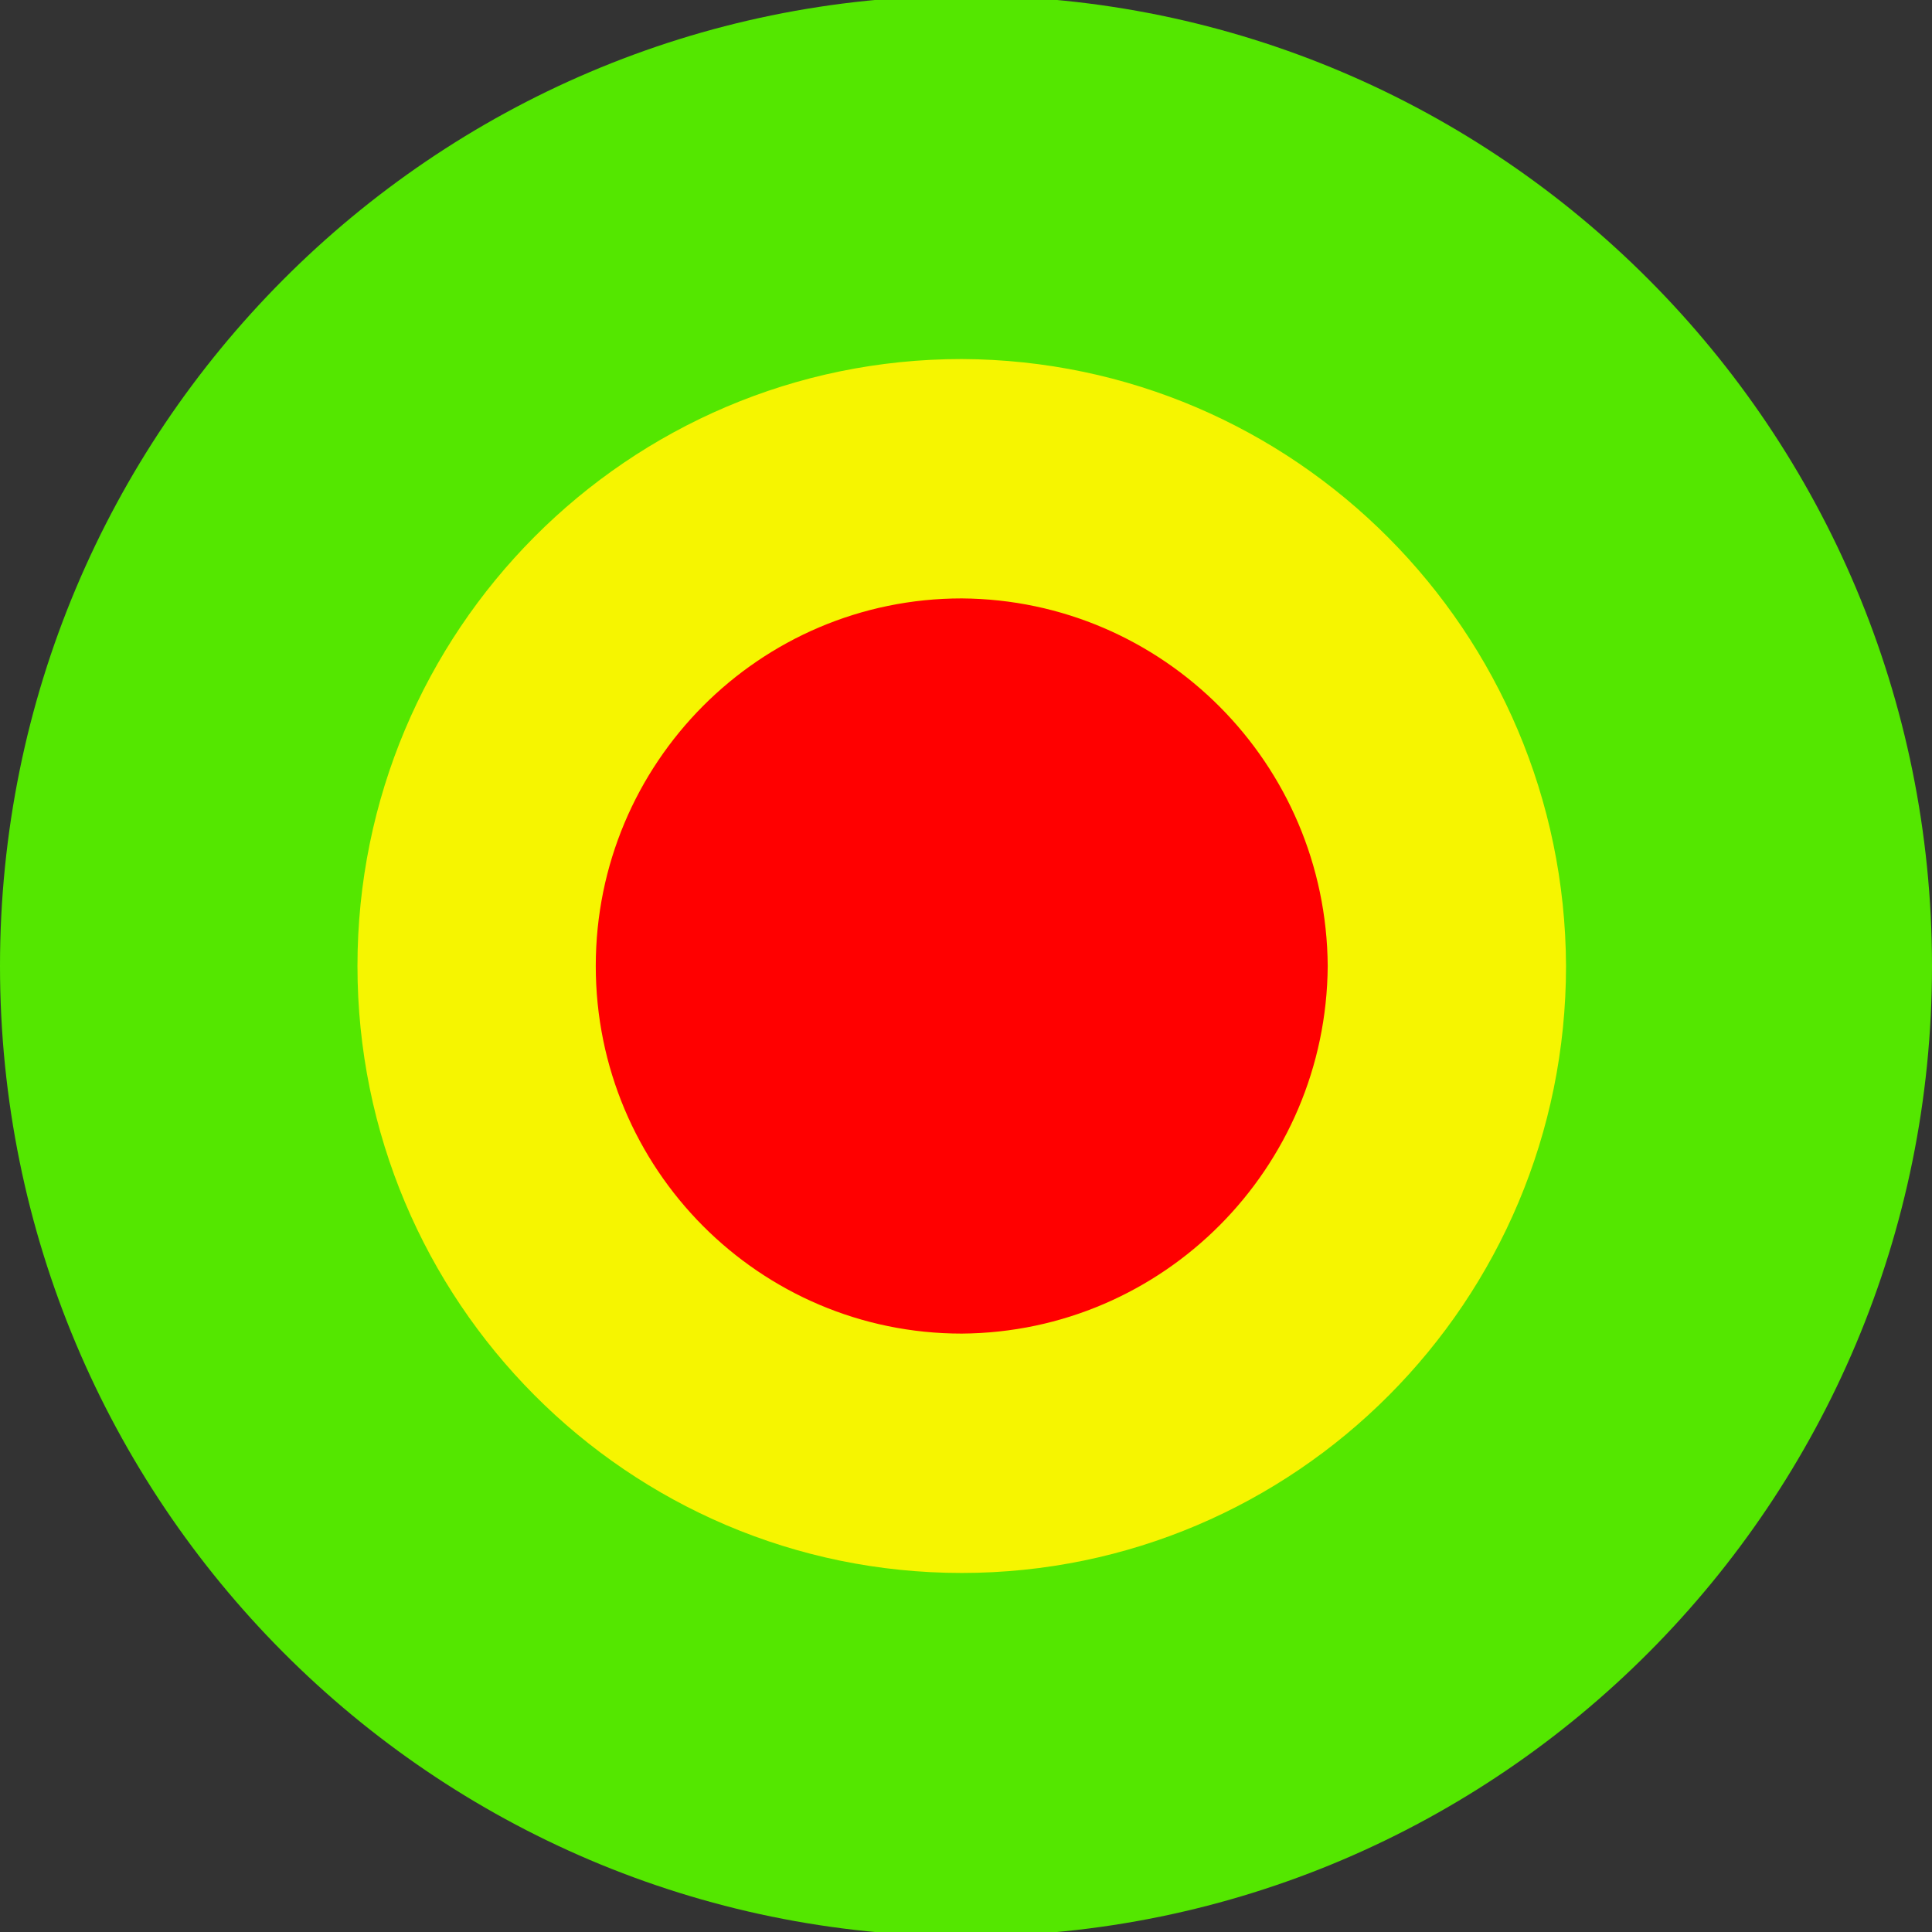 <?xml version="1.0" encoding="utf-8"?>
<svg width="727px" height="727px" viewBox="0 0 727 727" version="1.1" xmlns:xlink="http://www.w3.org/1999/xlink" xmlns="http://www.w3.org/2000/svg">
  <rect x="0" y="0" width="727" height="727" fill="#333333" stroke="none"/>
  <defs>
    <path d="M0 0L727 0L727 727L0 727L0 0Z" id="path_1" />
    <clipPath id="clip_1">
      <use xlink:href="#path_1" />
    </clipPath>
  </defs>
  <g id="icon" clip-path="url(#clip_1)">
    <path d="M0 0L727 0L727 727L0 727L0 0Z" id="icon" fill="none" fill-rule="evenodd" stroke="none" />
    <path d="M727 363.5C727 565.144 564.256 728.608 363.5 728.608C162.745 728.608 0 565.144 0 363.5C3.05428e-05 161.856 162.745 -1.608 363.5 -1.608C564.256 -1.608 727 161.856 727 363.5" id="Shape" fill="#54E700" fill-rule="evenodd" stroke="none" />
    <path d="M589.287 363.5C589.287 489.639 487.482 591.894 361.899 591.894C236.316 591.894 134.511 489.639 134.511 363.5C134.511 237.362 236.316 135.106 361.899 135.106C487.264 135.635 588.761 237.581 589.287 363.5" id="Shape" fill="#F6F500" fill-rule="evenodd" stroke="none" />
    <path d="M499.612 363.5C499.088 439.676 437.736 501.298 361.897 501.823C285.84 501.823 224.183 439.894 224.183 363.5C224.183 287.107 285.84 225.177 361.897 225.177C437.736 225.703 499.087 287.326 499.611 363.5" id="Shape" fill="#FF0000" fill-rule="evenodd" stroke="none" />
  </g>
</svg>